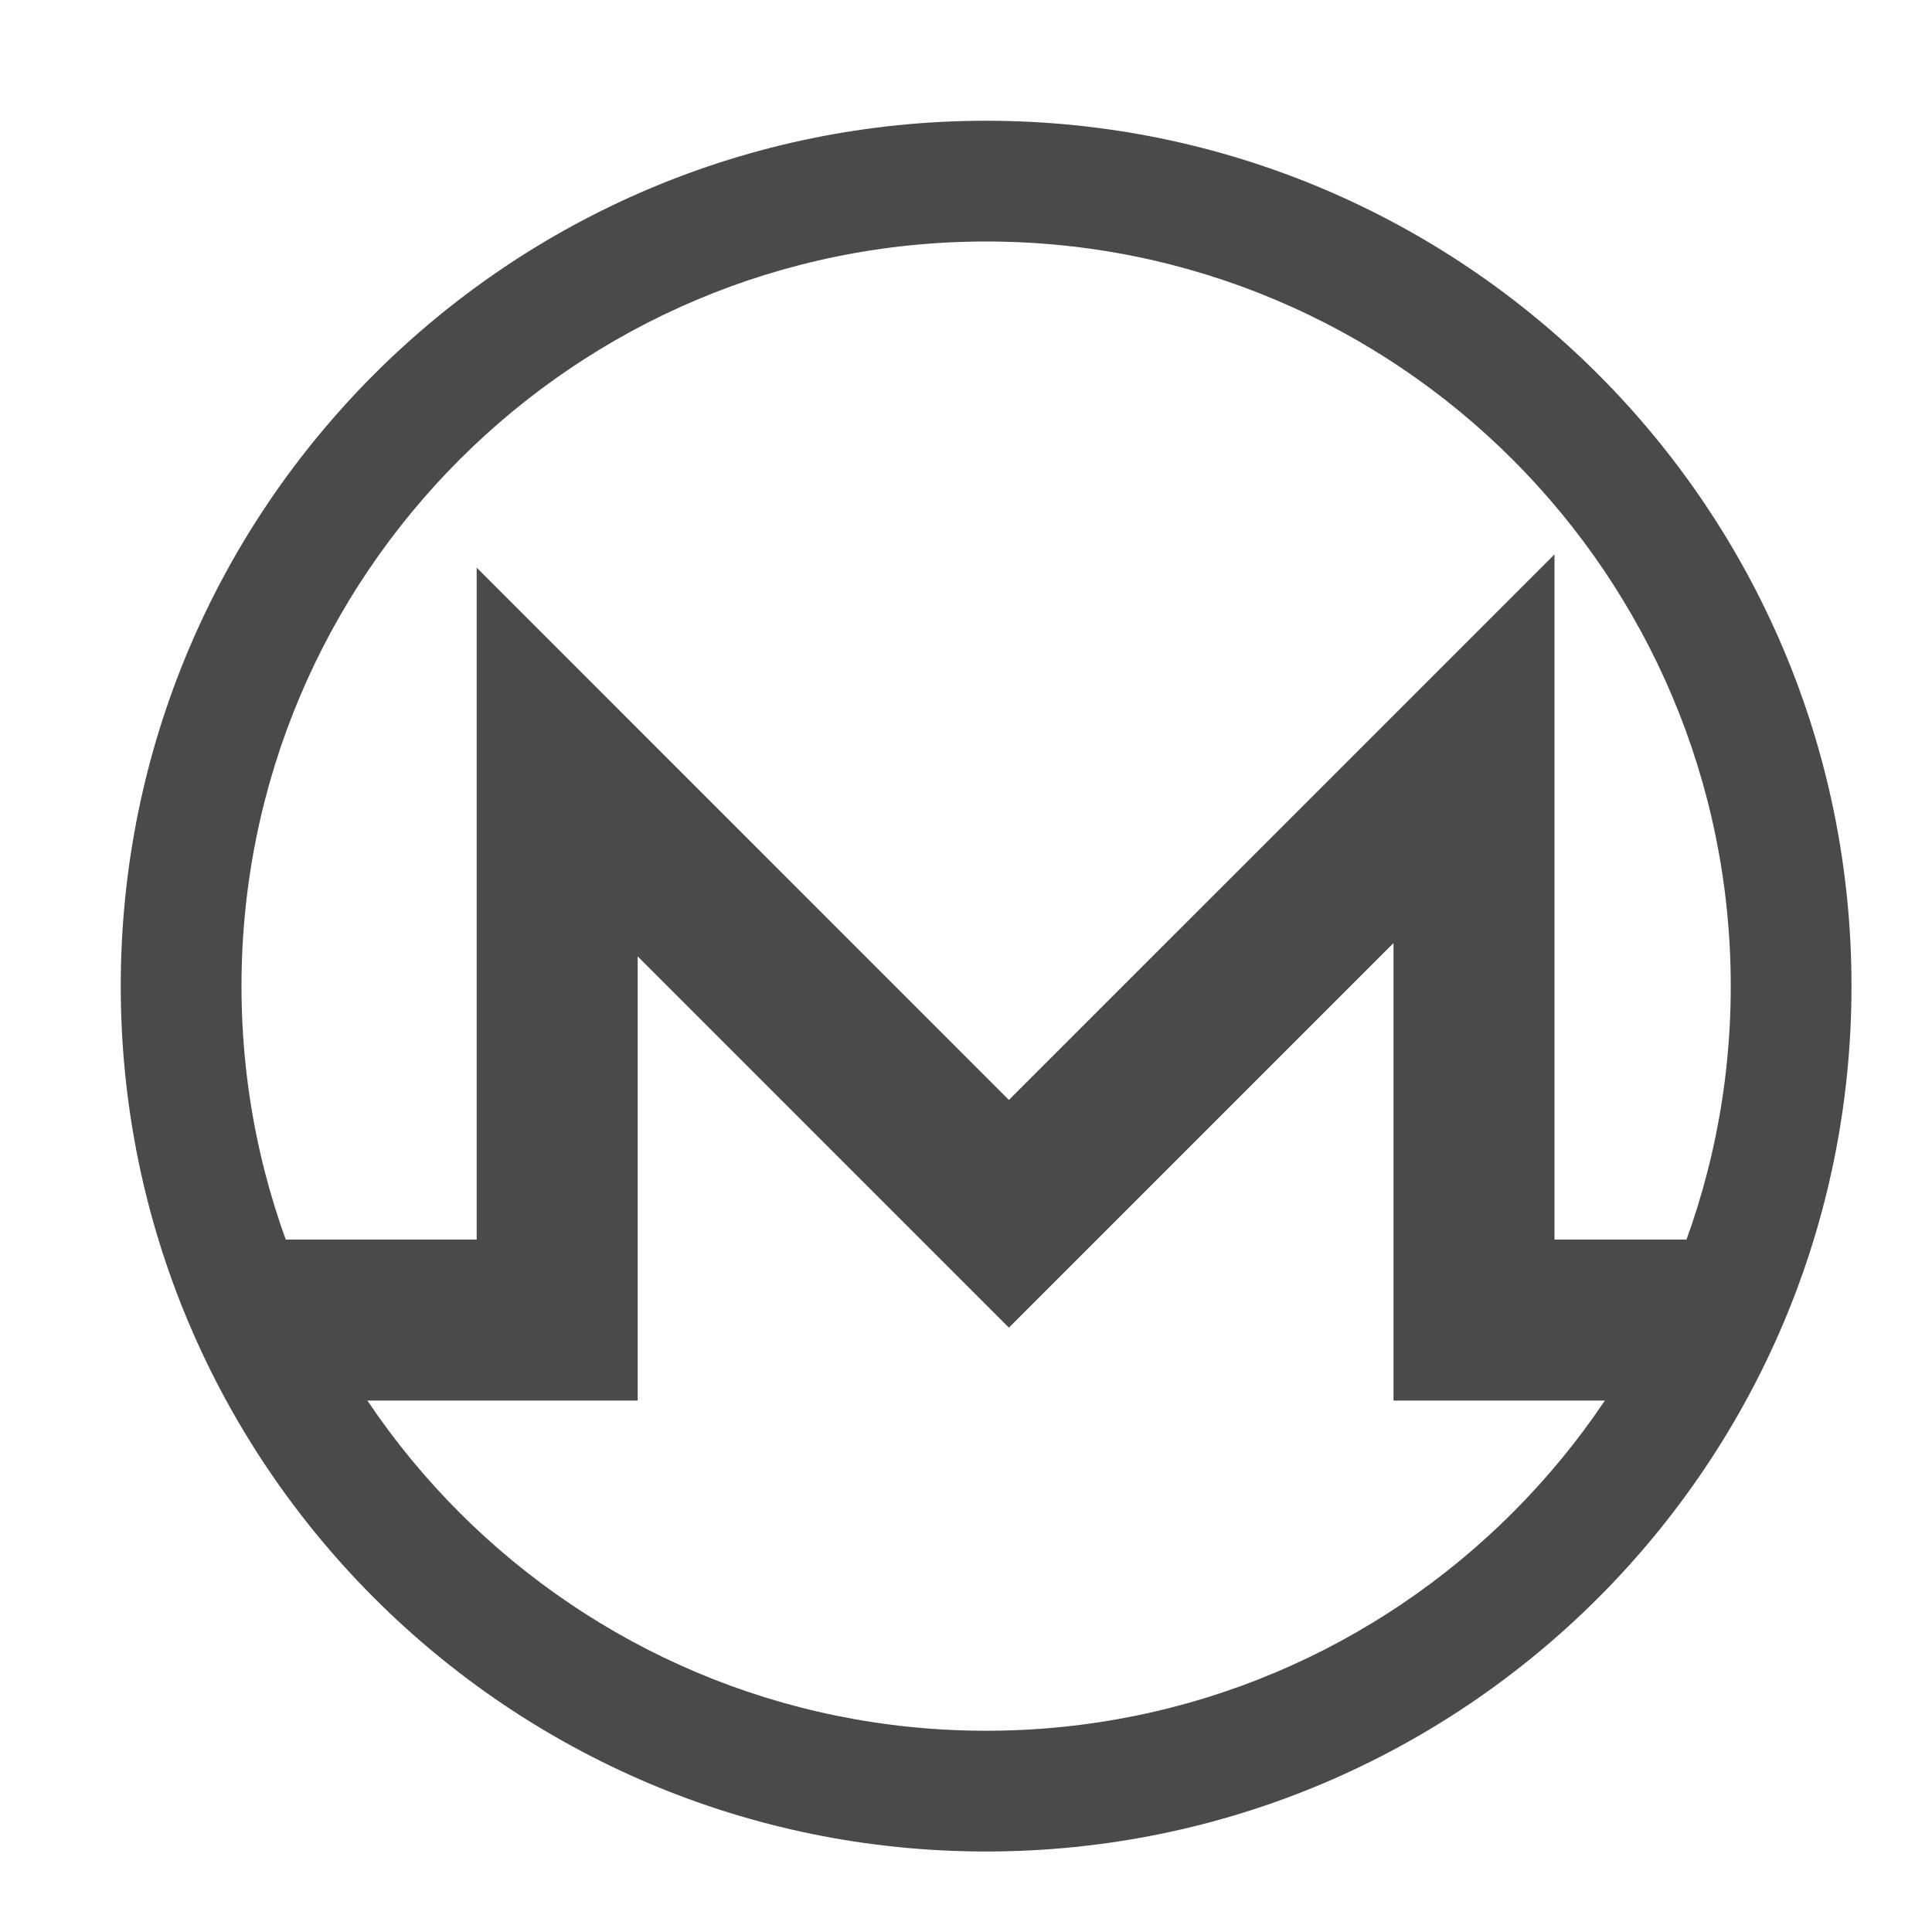 <svg width="48" height="48" viewBox="0 0 48 48" version="1.1" xmlns="http://www.w3.org/2000/svg" xmlns:xlink="http://www.w3.org/1999/xlink">
<title>monero</title>
<desc>Created using Figma</desc>
<g id="Canvas" transform="translate(-107 -272)">
<g id="icn/monero">
<g id="Page 1">
<g id="Stroke 1">
<use xlink:href="#path0_fill" transform="translate(110 275)" fill="#4A4A4A"/>
</g>
<g id="Stroke 3">
<use xlink:href="#path1_fill" transform="translate(113.58 285.774)" fill="#4A4A4A"/>
</g>
</g>
</g>
</g>
<defs>
<path id="path0_fill" fill-rule="evenodd" d="M 21.5 43C 33.374 43 43 33.374 43 21.5C 43 9.626 33.374 0 21.5 0C 9.626 0 0 9.626 0 21.5C 0 33.374 9.626 43 21.5 43ZM 21.5 3C 31.718 3 40 11.282 40 21.5C 40 31.718 31.718 40 21.5 40C 11.282 40 3 31.718 3 21.5C 3 11.282 11.282 3 21.5 3Z"/>
<path id="path1_fill" d="M 9.263 9.987L 9.263 21.023L 0 21.023L 0 17.023L 5.263 17.023L 5.263 0.329L 18.486 13.554L 32.041 0L 32.041 17.023L 36.313 17.023L 36.313 21.023L 28.041 21.023L 28.041 9.656L 18.486 19.211L 9.263 9.987Z"/>
</defs>
</svg>
